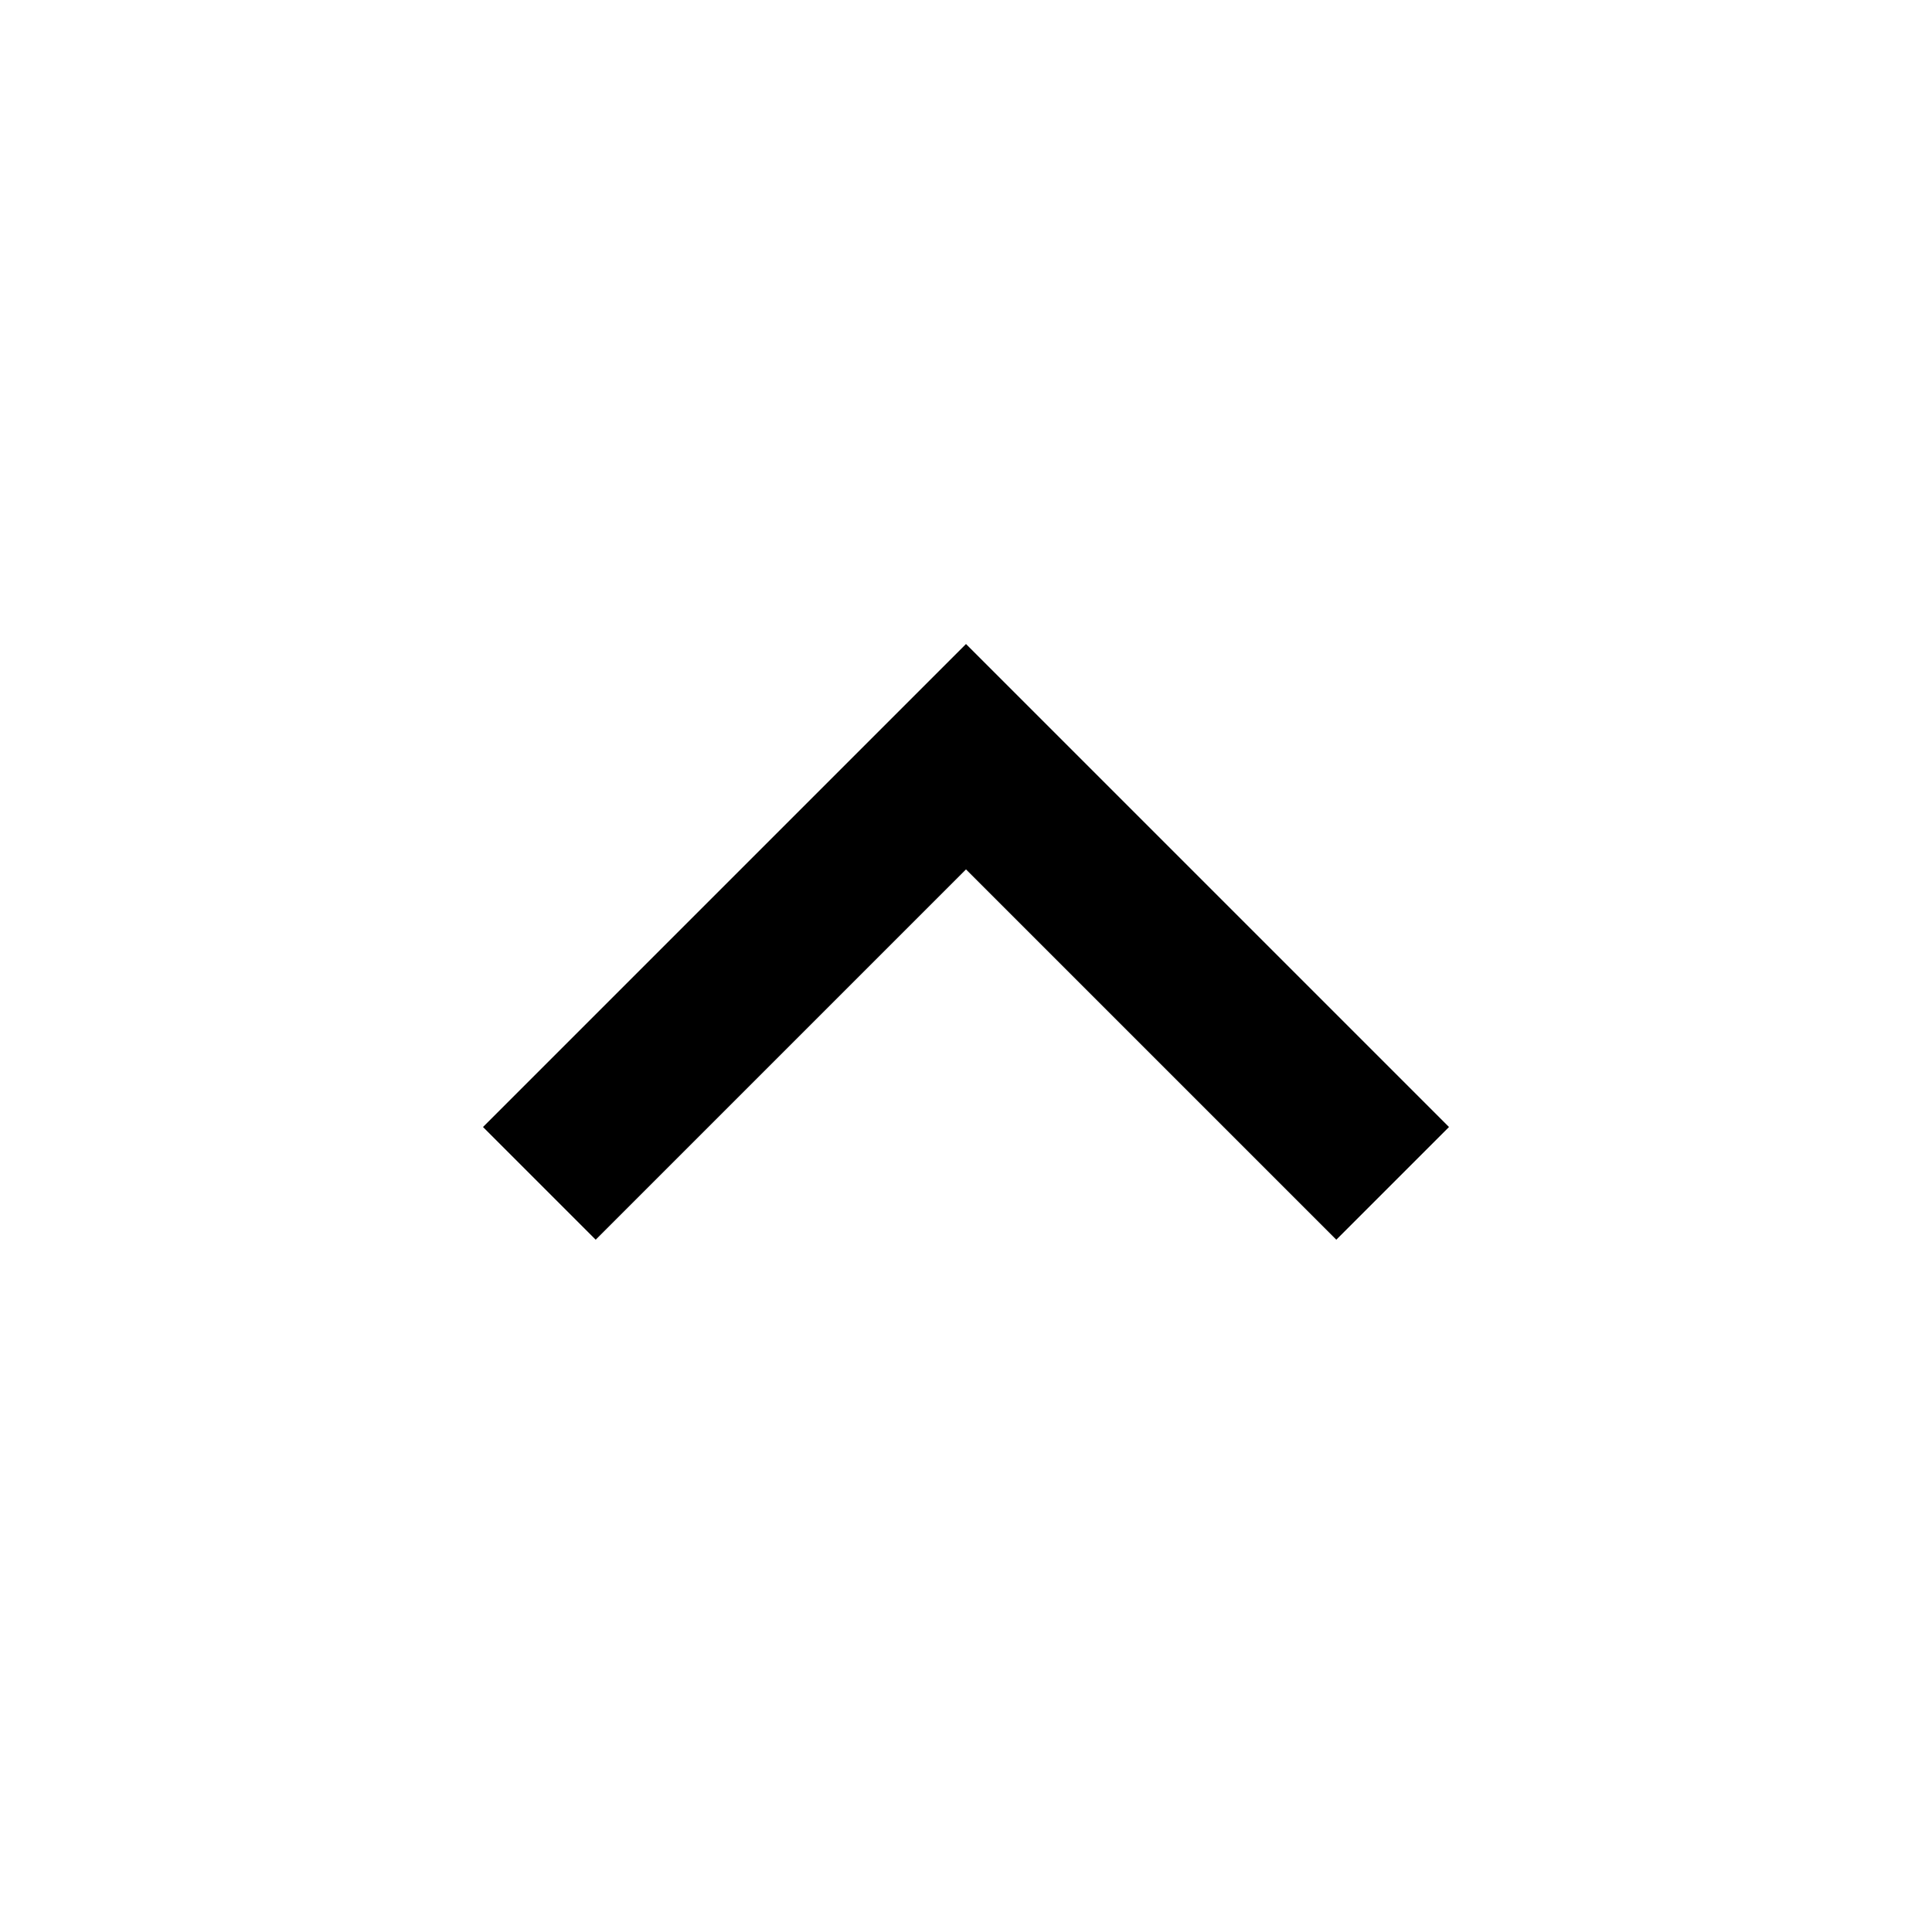 <svg
        xmlns="http://www.w3.org/2000/svg"
        height="36px"
        viewBox="0 -960 960 960"
        width="36px"
      >
        <path d="M480-528 296-344l-56-56 240-240 240 240-56 56-184-184Z" />
</svg>